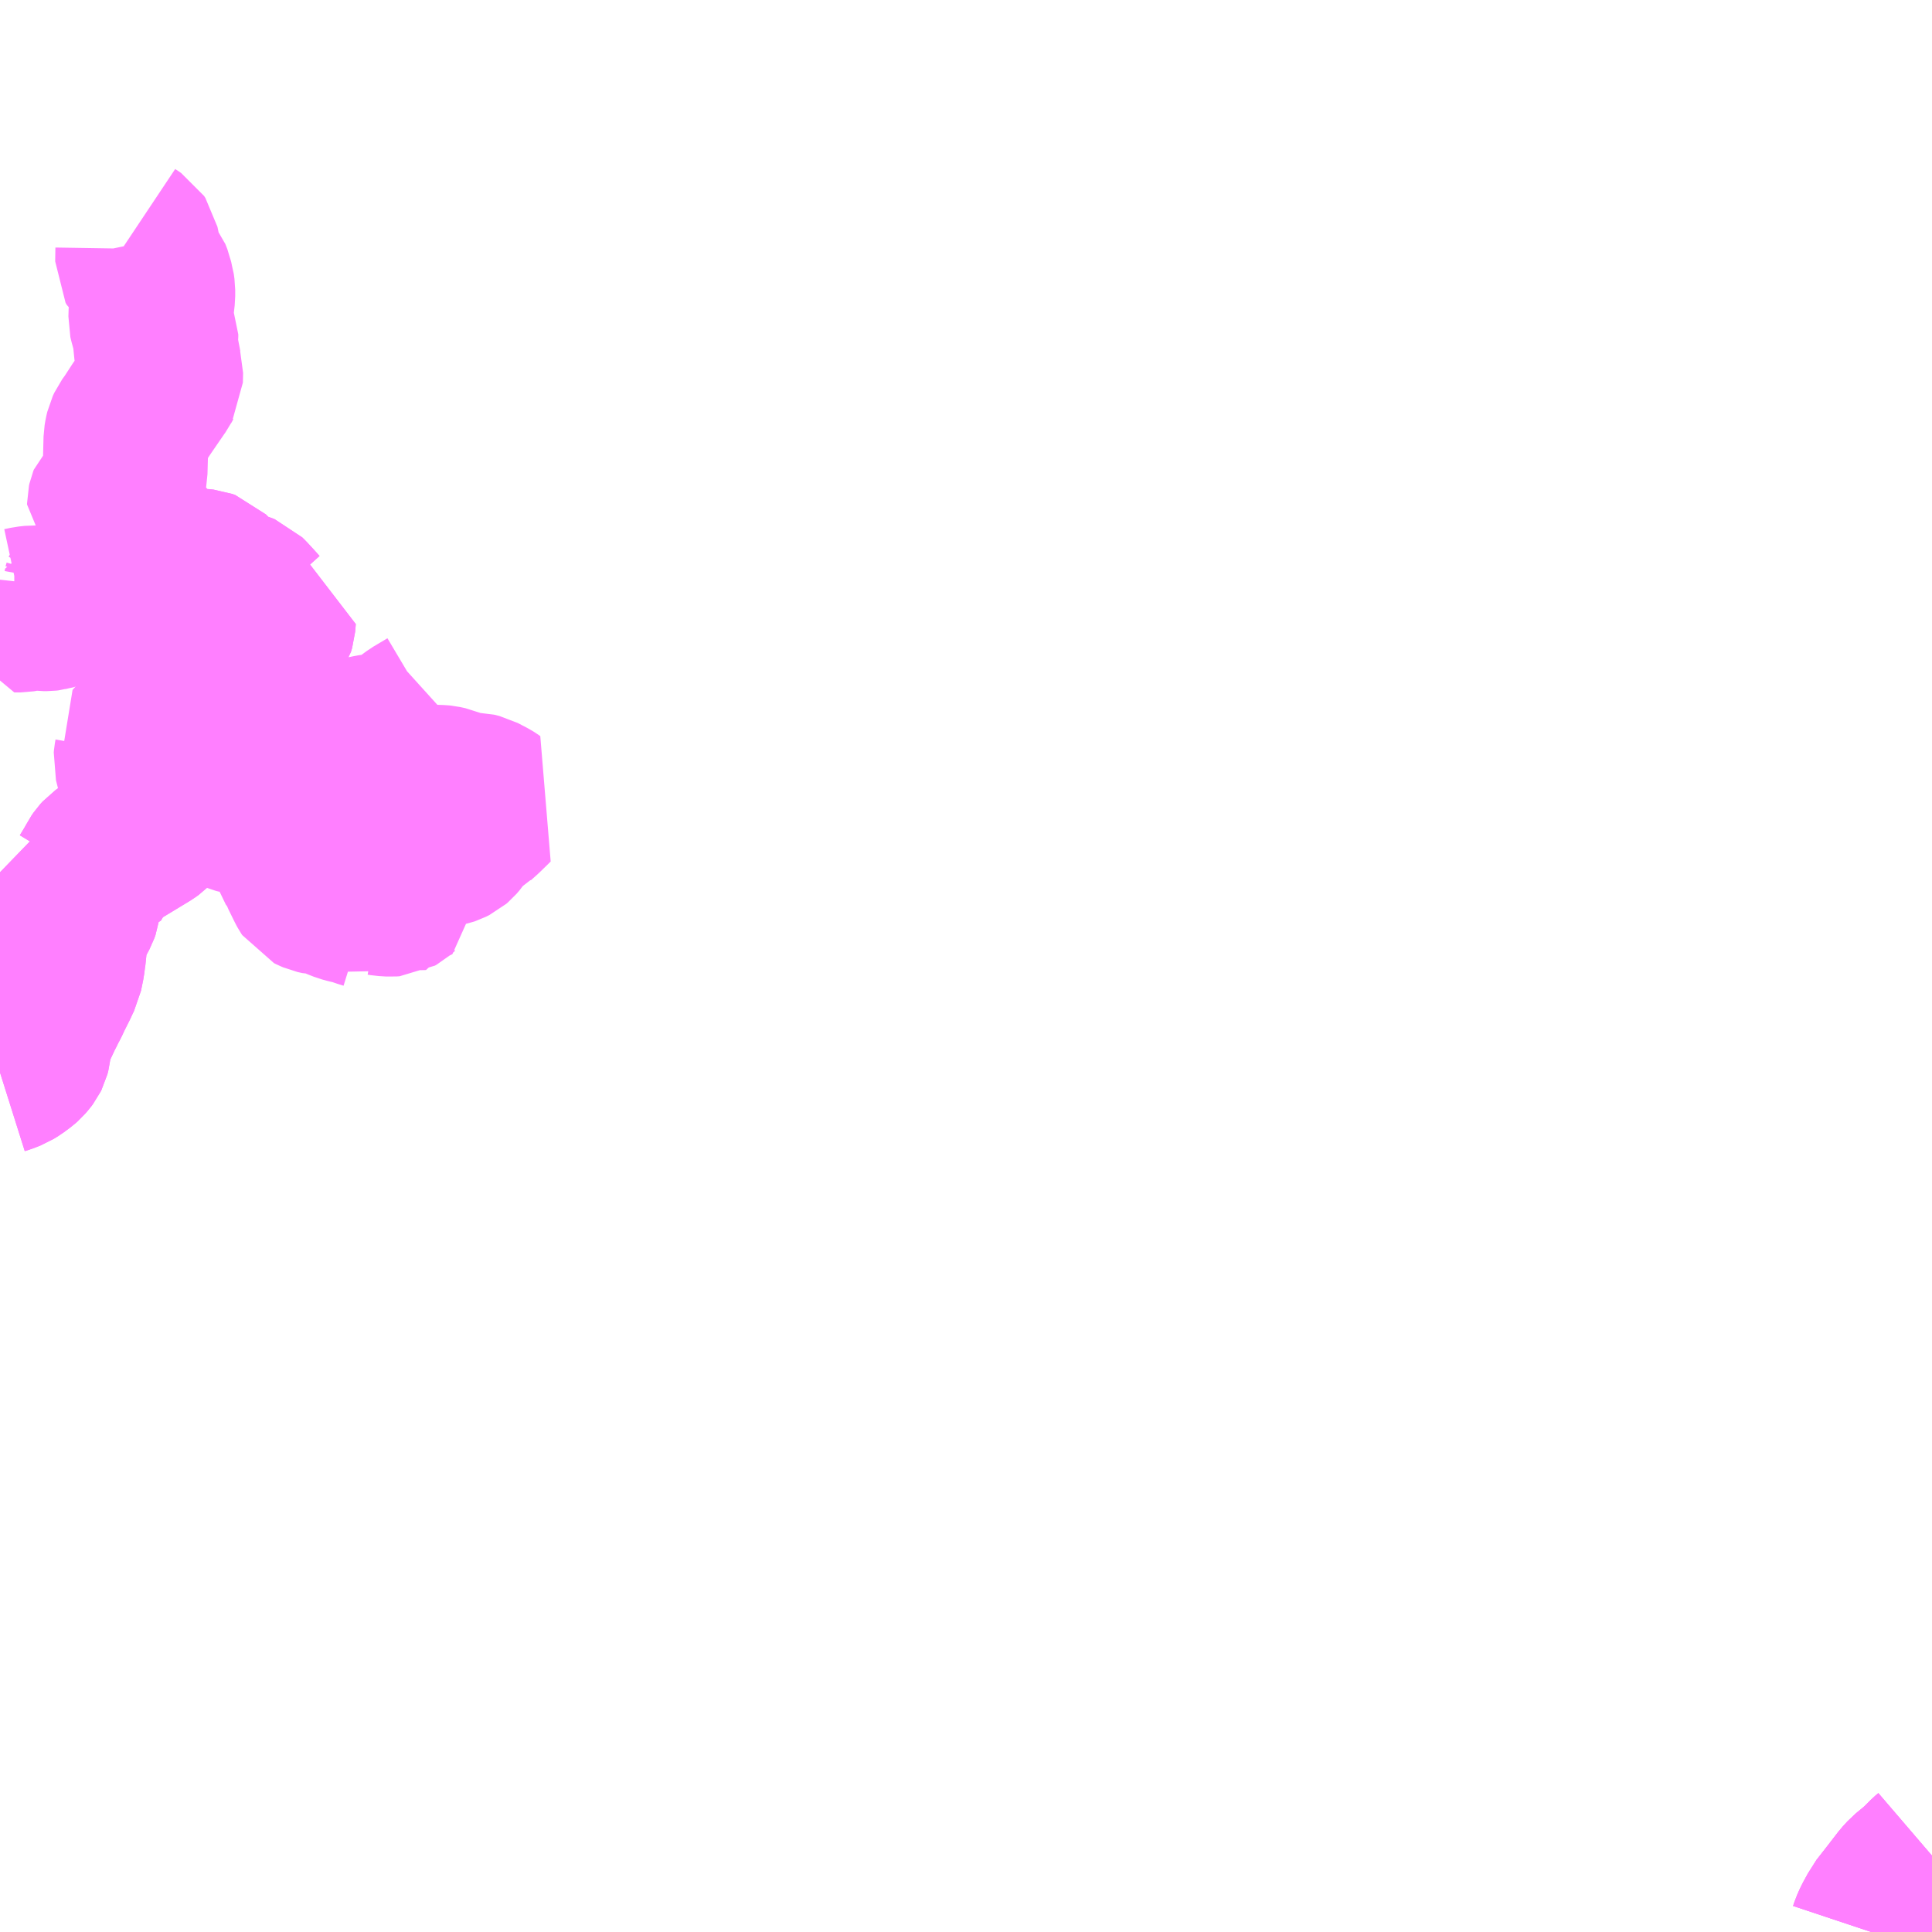 <?xml version="1.0" encoding="UTF-8"?>
<svg  xmlns="http://www.w3.org/2000/svg" xmlns:xlink="http://www.w3.org/1999/xlink" xmlns:go="http://purl.org/svgmap/profile" property="N07_001,N07_002,N07_003,N07_004,N07_005,N07_006,N07_007" viewBox="13842.773 -3682.617 8.789 8.789" go:dataArea="13842.7734375 -3682.6171875 8.7890625 8.7890625" >
<globalCoordinateSystem srsName="http://purl.org/crs/84" transform="matrix(100.0,0.0,0.0,-100.0,0.0,0.0)" />
<defs>
 <g id="p0" >
  <circle cx="0.0" cy="0.0" r="3" stroke="green" stroke-width="0.75" vector-effect="non-scaling-stroke" />
 </g>
</defs>
<g fill="none" fill-rule="evenodd" stroke="#FF00FF" stroke-width="0.75" opacity="0.5" vector-effect="non-scaling-stroke" stroke-linejoin="bevel" >
<path content="1,長電バス（株）,北志賀高原（竜王）線,2.0,2.5,2.5," xlink:title="1" d="M13842.773,-3677.738L13842.792,-3677.744L13842.82,-3677.755L13842.841,-3677.768L13842.868,-3677.788L13842.877,-3677.796L13842.889,-3677.81L13842.895,-3677.818L13842.899,-3677.826L13842.903,-3677.841L13842.908,-3677.893L13842.914,-3677.911L13842.953,-3677.994L13842.958,-3678.005L13842.967,-3678.022L13842.977,-3678.043L13842.988,-3678.063L13843,-3678.089L13843.027,-3678.143L13843.04,-3678.171L13843.047,-3678.185L13843.057,-3678.234L13843.06,-3678.258L13843.061,-3678.262L13843.068,-3678.329L13843.069,-3678.383L13843.076,-3678.4L13843.106,-3678.445L13843.122,-3678.475L13843.127,-3678.489L13843.134,-3678.541L13843.134,-3678.544L13843.138,-3678.619L13843.184,-3678.623L13843.207,-3678.661L13843.219,-3678.682L13843.225,-3678.694L13843.234,-3678.707L13843.244,-3678.718L13843.258,-3678.728L13843.356,-3678.787L13843.445,-3678.841L13843.456,-3678.849L13843.46,-3678.853L13843.461,-3678.856L13843.46,-3678.862L13843.458,-3678.869L13843.444,-3678.904L13843.438,-3678.925L13843.434,-3678.94L13843.43,-3678.954L13843.475,-3678.987L13843.512,-3678.999L13843.589,-3679.011L13843.656,-3679.012L13843.677,-3679.011L13843.701,-3679.006L13843.725,-3678.995L13843.747,-3678.982L13843.78,-3678.96L13843.823,-3678.938L13843.846,-3678.928L13843.858,-3678.925L13843.885,-3678.923L13843.919,-3678.927L13843.942,-3678.928L13843.971,-3678.925L13844.001,-3678.914L13844.024,-3678.901L13844.035,-3678.888L13844.043,-3678.85L13844.057,-3678.822L13844.092,-3678.754L13844.098,-3678.73L13844.111,-3678.713L13844.118,-3678.707L13844.13,-3678.694L13844.138,-3678.682L13844.143,-3678.661L13844.149,-3678.645L13844.177,-3678.588L13844.183,-3678.577L13844.187,-3678.571L13844.195,-3678.567L13844.209,-3678.561L13844.231,-3678.556L13844.245,-3678.556L13844.258,-3678.555L13844.272,-3678.551L13844.309,-3678.534L13844.337,-3678.523L13844.359,-3678.517L13844.39,-3678.51L13844.399,-3678.506L13844.404,-3678.505L13844.41,-3678.503L13844.418,-3678.5L13844.447,-3678.491L13844.453,-3678.487L13844.459,-3678.482L13844.48,-3678.501L13844.484,-3678.506L13844.487,-3678.511L13844.489,-3678.52L13844.491,-3678.544L13844.492,-3678.549L13844.495,-3678.552L13844.5,-3678.553L13844.507,-3678.553L13844.519,-3678.551L13844.551,-3678.549L13844.566,-3678.55L13844.573,-3678.554L13844.6,-3678.577L13844.624,-3678.592L13844.639,-3678.6L13844.668,-3678.614L13844.666,-3678.621L13844.66,-3678.628L13844.65,-3678.636L13844.64,-3678.649L13844.635,-3678.66L13844.635,-3678.673L13844.641,-3678.693L13844.655,-3678.729L13844.685,-3678.752L13844.712,-3678.768L13844.725,-3678.772L13844.784,-3678.775L13844.801,-3678.778L13844.81,-3678.78L13844.816,-3678.782L13844.826,-3678.787L13844.832,-3678.79L13844.839,-3678.796L13844.852,-3678.811L13844.864,-3678.829L13844.871,-3678.84L13844.89,-3678.858L13844.912,-3678.872L13844.927,-3678.88L13844.938,-3678.892L13844.966,-3678.917L13845.003,-3678.953L13845.013,-3678.963L13845.006,-3678.968L13844.998,-3678.973L13844.954,-3678.996L13844.93,-3679.002L13844.866,-3679.002L13844.856,-3679.003L13844.852,-3679.006L13844.845,-3679.01L13844.829,-3679.021L13844.81,-3679.029L13844.787,-3679.034L13844.777,-3679.035L13844.747,-3679.036L13844.713,-3679.035L13844.675,-3679.025L13844.638,-3679.026L13844.626,-3679.028L13844.584,-3679.037L13844.568,-3679.042L13844.551,-3679.047L13844.527,-3679.049L13844.501,-3679.052L13844.482,-3679.054L13844.414,-3679.075L13844.38,-3679.083L13844.33,-3679.09L13844.238,-3679.085"/>
<path content="1,長電バス（株）,北志賀高原（竜王）線,2.0,2.5,2.5," xlink:title="1" d="M13844.238,-3679.085L13844.225,-3679.082L13844.189,-3679.081L13844.164,-3679.08L13844.154,-3679.079L13844.136,-3679.078L13844.123,-3679.079L13844.105,-3679.082L13844.095,-3679.086L13844.065,-3679.101L13843.953,-3679.157L13843.937,-3679.163L13843.915,-3679.168L13843.899,-3679.172L13843.881,-3679.177L13843.857,-3679.189L13843.843,-3679.199L13843.817,-3679.225L13843.793,-3679.248L13843.77,-3679.271L13843.76,-3679.288L13843.749,-3679.342L13843.738,-3679.372L13843.727,-3679.392L13843.717,-3679.401L13843.692,-3679.418L13843.654,-3679.445L13843.682,-3679.467L13843.691,-3679.473L13843.699,-3679.479L13843.709,-3679.487L13843.722,-3679.497L13843.773,-3679.521L13843.797,-3679.535L13843.816,-3679.549L13843.85,-3679.577L13843.871,-3679.597L13843.874,-3679.6L13843.924,-3679.651L13843.937,-3679.664L13843.941,-3679.671L13843.948,-3679.69L13843.951,-3679.696L13843.957,-3679.702L13843.961,-3679.704L13843.976,-3679.717L13843.999,-3679.742L13844.006,-3679.752L13844.01,-3679.758L13844.015,-3679.775L13844.018,-3679.81L13844.001,-3679.813L13843.985,-3679.818L13843.98,-3679.821L13843.97,-3679.825L13843.956,-3679.831L13843.948,-3679.837L13843.921,-3679.867L13843.897,-3679.893L13843.883,-3679.907L13843.878,-3679.909L13843.864,-3679.914L13843.862,-3679.915L13843.809,-3679.934L13843.788,-3679.944L13843.768,-3679.961L13843.759,-3679.969L13843.75,-3679.978L13843.744,-3679.985L13843.717,-3680.012L13843.703,-3680.017L13843.685,-3680.019L13843.629,-3680.019L13843.62,-3680.017L13843.611,-3680.013L13843.593,-3680.007L13843.588,-3680.006L13843.572,-3680.006L13843.524,-3680.016L13843.499,-3680.024L13843.488,-3680.024L13843.481,-3680.023L13843.472,-3680.02L13843.45,-3680.012L13843.419,-3679.996L13843.398,-3679.99L13843.368,-3679.983L13843.353,-3679.981L13843.317,-3679.983L13843.276,-3679.982L13843.251,-3679.977L13843.227,-3679.968L13843.216,-3679.965L13843.202,-3679.962L13843.165,-3679.963L13843.163,-3679.952L13843.158,-3679.935L13843.141,-3679.904L13843.135,-3679.897L13843.126,-3679.89L13843.096,-3679.88L13843.058,-3679.868L13843.048,-3679.864L13843.013,-3679.853L13843.007,-3679.852L13842.997,-3679.849L13842.988,-3679.848L13842.979,-3679.848L13842.97,-3679.848L13842.962,-3679.849L13842.956,-3679.851L13842.926,-3679.852L13842.899,-3679.849L13842.871,-3679.843L13842.865,-3679.842L13842.859,-3679.842L13842.838,-3679.842L13842.834,-3679.864L13842.828,-3679.888L13842.824,-3679.91L13842.823,-3679.914L13842.816,-3679.95L13842.816,-3679.957L13842.816,-3679.966L13842.817,-3679.975"/>
<path content="1,長電バス（株）,北志賀高原（竜王）線,2.0,2.5,2.5," xlink:title="1" d="M13844.757,-3679.417L13844.736,-3679.398L13844.727,-3679.391L13844.663,-3679.353L13844.636,-3679.333L13844.613,-3679.315L13844.606,-3679.309L13844.598,-3679.305L13844.595,-3679.301L13844.59,-3679.298L13844.582,-3679.294L13844.555,-3679.286L13844.523,-3679.277L13844.508,-3679.274L13844.497,-3679.27L13844.485,-3679.269L13844.459,-3679.265L13844.436,-3679.26L13844.392,-3679.253L13844.386,-3679.25L13844.37,-3679.244L13844.365,-3679.241L13844.354,-3679.233L13844.323,-3679.208L13844.314,-3679.197L13844.307,-3679.188L13844.294,-3679.171L13844.286,-3679.16L13844.238,-3679.085"/>
<path content="1,長電バス（株）,志賀高原線,6.6,7.0,7.0," xlink:title="1" d="M13851.286,-3673.828L13851.292,-3673.846L13851.304,-3673.873L13851.326,-3673.913L13851.332,-3673.925L13851.379,-3673.985L13851.433,-3674.055L13851.454,-3674.078L13851.494,-3674.111L13851.513,-3674.128L13851.548,-3674.163L13851.562,-3674.175"/>
<path content="1,長電バス（株）,熊の湯硯川線・奥志賀高原線,15.2,15.2,15.2," xlink:title="1" d="M13851.286,-3673.828L13851.292,-3673.846L13851.304,-3673.873L13851.326,-3673.913L13851.332,-3673.925L13851.379,-3673.985L13851.433,-3674.055L13851.454,-3674.078L13851.494,-3674.111L13851.513,-3674.128L13851.548,-3674.163L13851.562,-3674.175"/>
<path content="1,長電バス（株）,白根火山・奥志賀高原線,13.0,13.0,13.0," xlink:title="1" d="M13851.286,-3673.828L13851.292,-3673.846L13851.304,-3673.873L13851.326,-3673.913L13851.332,-3673.925L13851.379,-3673.985L13851.433,-3674.055L13851.454,-3674.078L13851.494,-3674.111L13851.513,-3674.128L13851.548,-3674.163L13851.562,-3674.175"/>
<path content="1,長電バス（株）,須賀川線,5.0,4.5,4.5," xlink:title="1" d="M13843.362,-3681.536L13843.389,-3681.518L13843.395,-3681.509L13843.4,-3681.485L13843.399,-3681.422L13843.404,-3681.413L13843.433,-3681.39L13843.449,-3681.37L13843.458,-3681.347L13843.461,-3681.333L13843.465,-3681.32L13843.468,-3681.298L13843.468,-3681.27L13843.46,-3681.199L13843.459,-3681.166L13843.461,-3681.157L13843.47,-3681.124L13843.482,-3681.096L13843.482,-3681.085L13843.48,-3681.066L13843.485,-3681.016L13843.498,-3680.949L13843.504,-3680.929L13843.503,-3680.885L13843.499,-3680.878L13843.495,-3680.87L13843.487,-3680.859L13843.452,-3680.808L13843.415,-3680.754L13843.378,-3680.697L13843.36,-3680.672L13843.353,-3680.657L13843.349,-3680.64L13843.346,-3680.622L13843.342,-3680.47L13843.34,-3680.459L13843.335,-3680.447L13843.323,-3680.426L13843.319,-3680.417L13843.319,-3680.387L13843.317,-3680.38L13843.309,-3680.373L13843.289,-3680.356L13843.28,-3680.346L13843.275,-3680.341L13843.273,-3680.336L13843.271,-3680.327L13843.271,-3680.322L13843.29,-3680.303L13843.307,-3680.28L13843.315,-3680.267L13843.319,-3680.255L13843.319,-3680.253L13843.321,-3680.234L13843.327,-3680.217L13843.332,-3680.206L13843.336,-3680.197L13843.34,-3680.19L13843.35,-3680.181L13843.361,-3680.172L13843.384,-3680.161L13843.398,-3680.157L13843.418,-3680.153L13843.431,-3680.15L13843.436,-3680.147L13843.443,-3680.141L13843.447,-3680.135L13843.462,-3680.105L13843.494,-3680.034L13843.499,-3680.024L13843.524,-3680.016L13843.572,-3680.006L13843.588,-3680.006L13843.593,-3680.007L13843.611,-3680.013L13843.62,-3680.017L13843.629,-3680.019L13843.685,-3680.019L13843.703,-3680.017L13843.717,-3680.012L13843.744,-3679.985L13843.75,-3679.978L13843.759,-3679.969L13843.768,-3679.961L13843.788,-3679.944L13843.809,-3679.934L13843.862,-3679.915L13843.864,-3679.914L13843.878,-3679.909L13843.883,-3679.907L13843.897,-3679.893L13843.921,-3679.867L13843.948,-3679.837L13843.956,-3679.831L13843.97,-3679.825L13843.98,-3679.821L13843.985,-3679.818L13844.001,-3679.813L13844.018,-3679.81L13844.015,-3679.775L13844.01,-3679.758L13844.006,-3679.752L13843.999,-3679.742L13843.976,-3679.717L13843.961,-3679.704L13843.957,-3679.702L13843.951,-3679.696L13843.948,-3679.69L13843.941,-3679.671L13843.937,-3679.664L13843.924,-3679.651L13843.874,-3679.6L13843.871,-3679.597L13843.85,-3679.577L13843.816,-3679.549L13843.797,-3679.535L13843.773,-3679.521L13843.722,-3679.497L13843.709,-3679.487L13843.699,-3679.479L13843.691,-3679.473L13843.682,-3679.467L13843.654,-3679.445L13843.64,-3679.435L13843.617,-3679.423L13843.616,-3679.412L13843.612,-3679.403L13843.609,-3679.396L13843.604,-3679.388L13843.6,-3679.382L13843.592,-3679.376L13843.58,-3679.367L13843.571,-3679.363L13843.558,-3679.357L13843.54,-3679.353L13843.522,-3679.352L13843.511,-3679.349L13843.497,-3679.343L13843.484,-3679.333L13843.462,-3679.313L13843.429,-3679.282L13843.407,-3679.256L13843.384,-3679.23L13843.395,-3679.204L13843.395,-3679.188L13843.392,-3679.171L13843.391,-3679.16L13843.419,-3679.05L13843.422,-3679.041L13843.425,-3679.026L13843.426,-3678.978L13843.43,-3678.954L13843.434,-3678.94L13843.438,-3678.925L13843.444,-3678.904L13843.458,-3678.869L13843.46,-3678.862L13843.461,-3678.856L13843.46,-3678.853L13843.456,-3678.849L13843.445,-3678.841L13843.356,-3678.787L13843.258,-3678.728L13843.244,-3678.718L13843.234,-3678.707L13843.225,-3678.694L13843.219,-3678.682L13843.207,-3678.661L13843.184,-3678.623L13843.138,-3678.619L13843.134,-3678.544L13843.134,-3678.541L13843.127,-3678.489L13843.122,-3678.475L13843.106,-3678.445L13843.076,-3678.4L13843.069,-3678.383L13843.068,-3678.329L13843.061,-3678.262L13843.06,-3678.258L13843.057,-3678.234L13843.047,-3678.185L13843.04,-3678.171L13843.027,-3678.143L13843,-3678.089L13842.988,-3678.063L13842.977,-3678.043L13842.967,-3678.022L13842.958,-3678.005L13842.953,-3677.994L13842.914,-3677.911L13842.908,-3677.893L13842.903,-3677.841L13842.899,-3677.826L13842.895,-3677.818L13842.889,-3677.81L13842.877,-3677.796L13842.868,-3677.788L13842.841,-3677.768L13842.82,-3677.755L13842.792,-3677.744L13842.773,-3677.738"/>
</g>
</svg>
